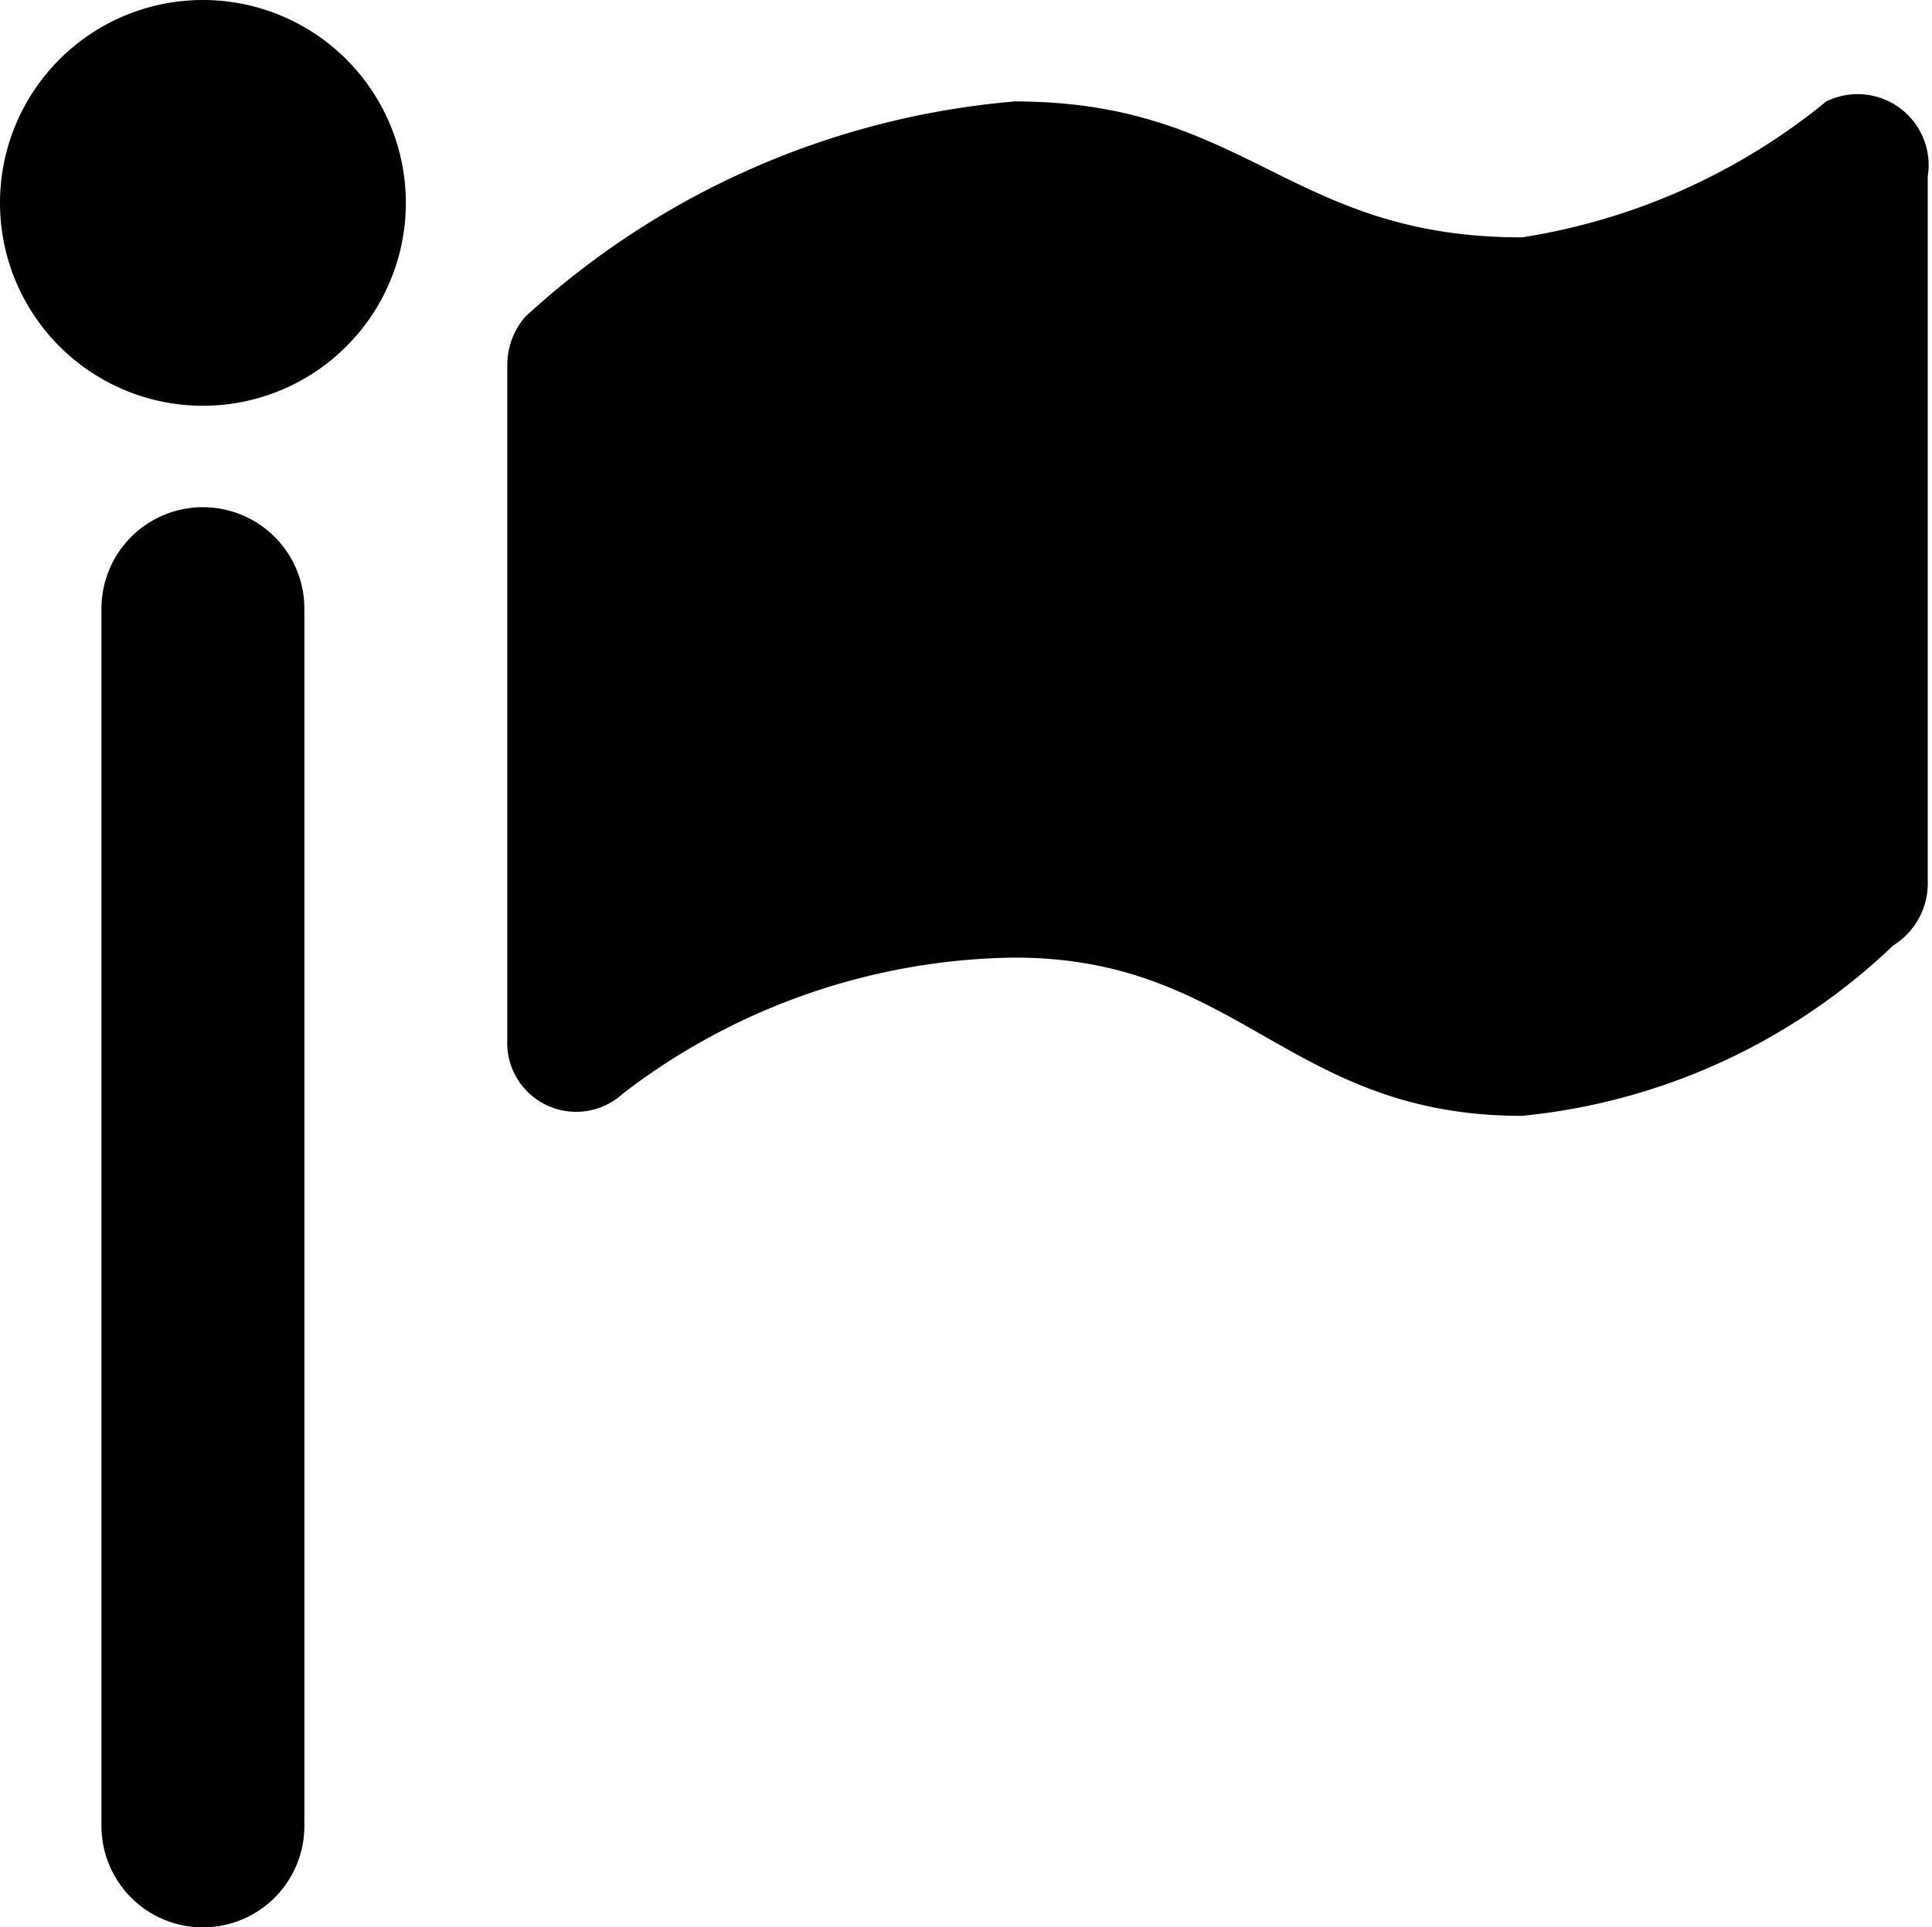 <svg xmlns="http://www.w3.org/2000/svg" viewBox="0 0 9.521 9.5"><path d="M5 .5a4.07 4.07 0 0 0-2.41 1.06.36.36 0 0 0-.09.24v3.32a.34.34 0 0 0 .57.27A3.23 3.23 0 0 1 5 4.72c1.11 0 1.35.78 2.5.78a3.08 3.08 0 0 0 1.83-.84.36.36 0 0 0 .17-.32V.87A.35.35 0 0 0 9 .5a3.13 3.13 0 0 1-1.5.67C6.35 1.17 6.15.5 5 .5zM1 0a1 1 0 1 1 0 2 1 1 0 0 1 0-2zm.5 3v6a.5.5 0 0 1-1 0V3a.5.5 0 0 1 1 0z"/></svg>